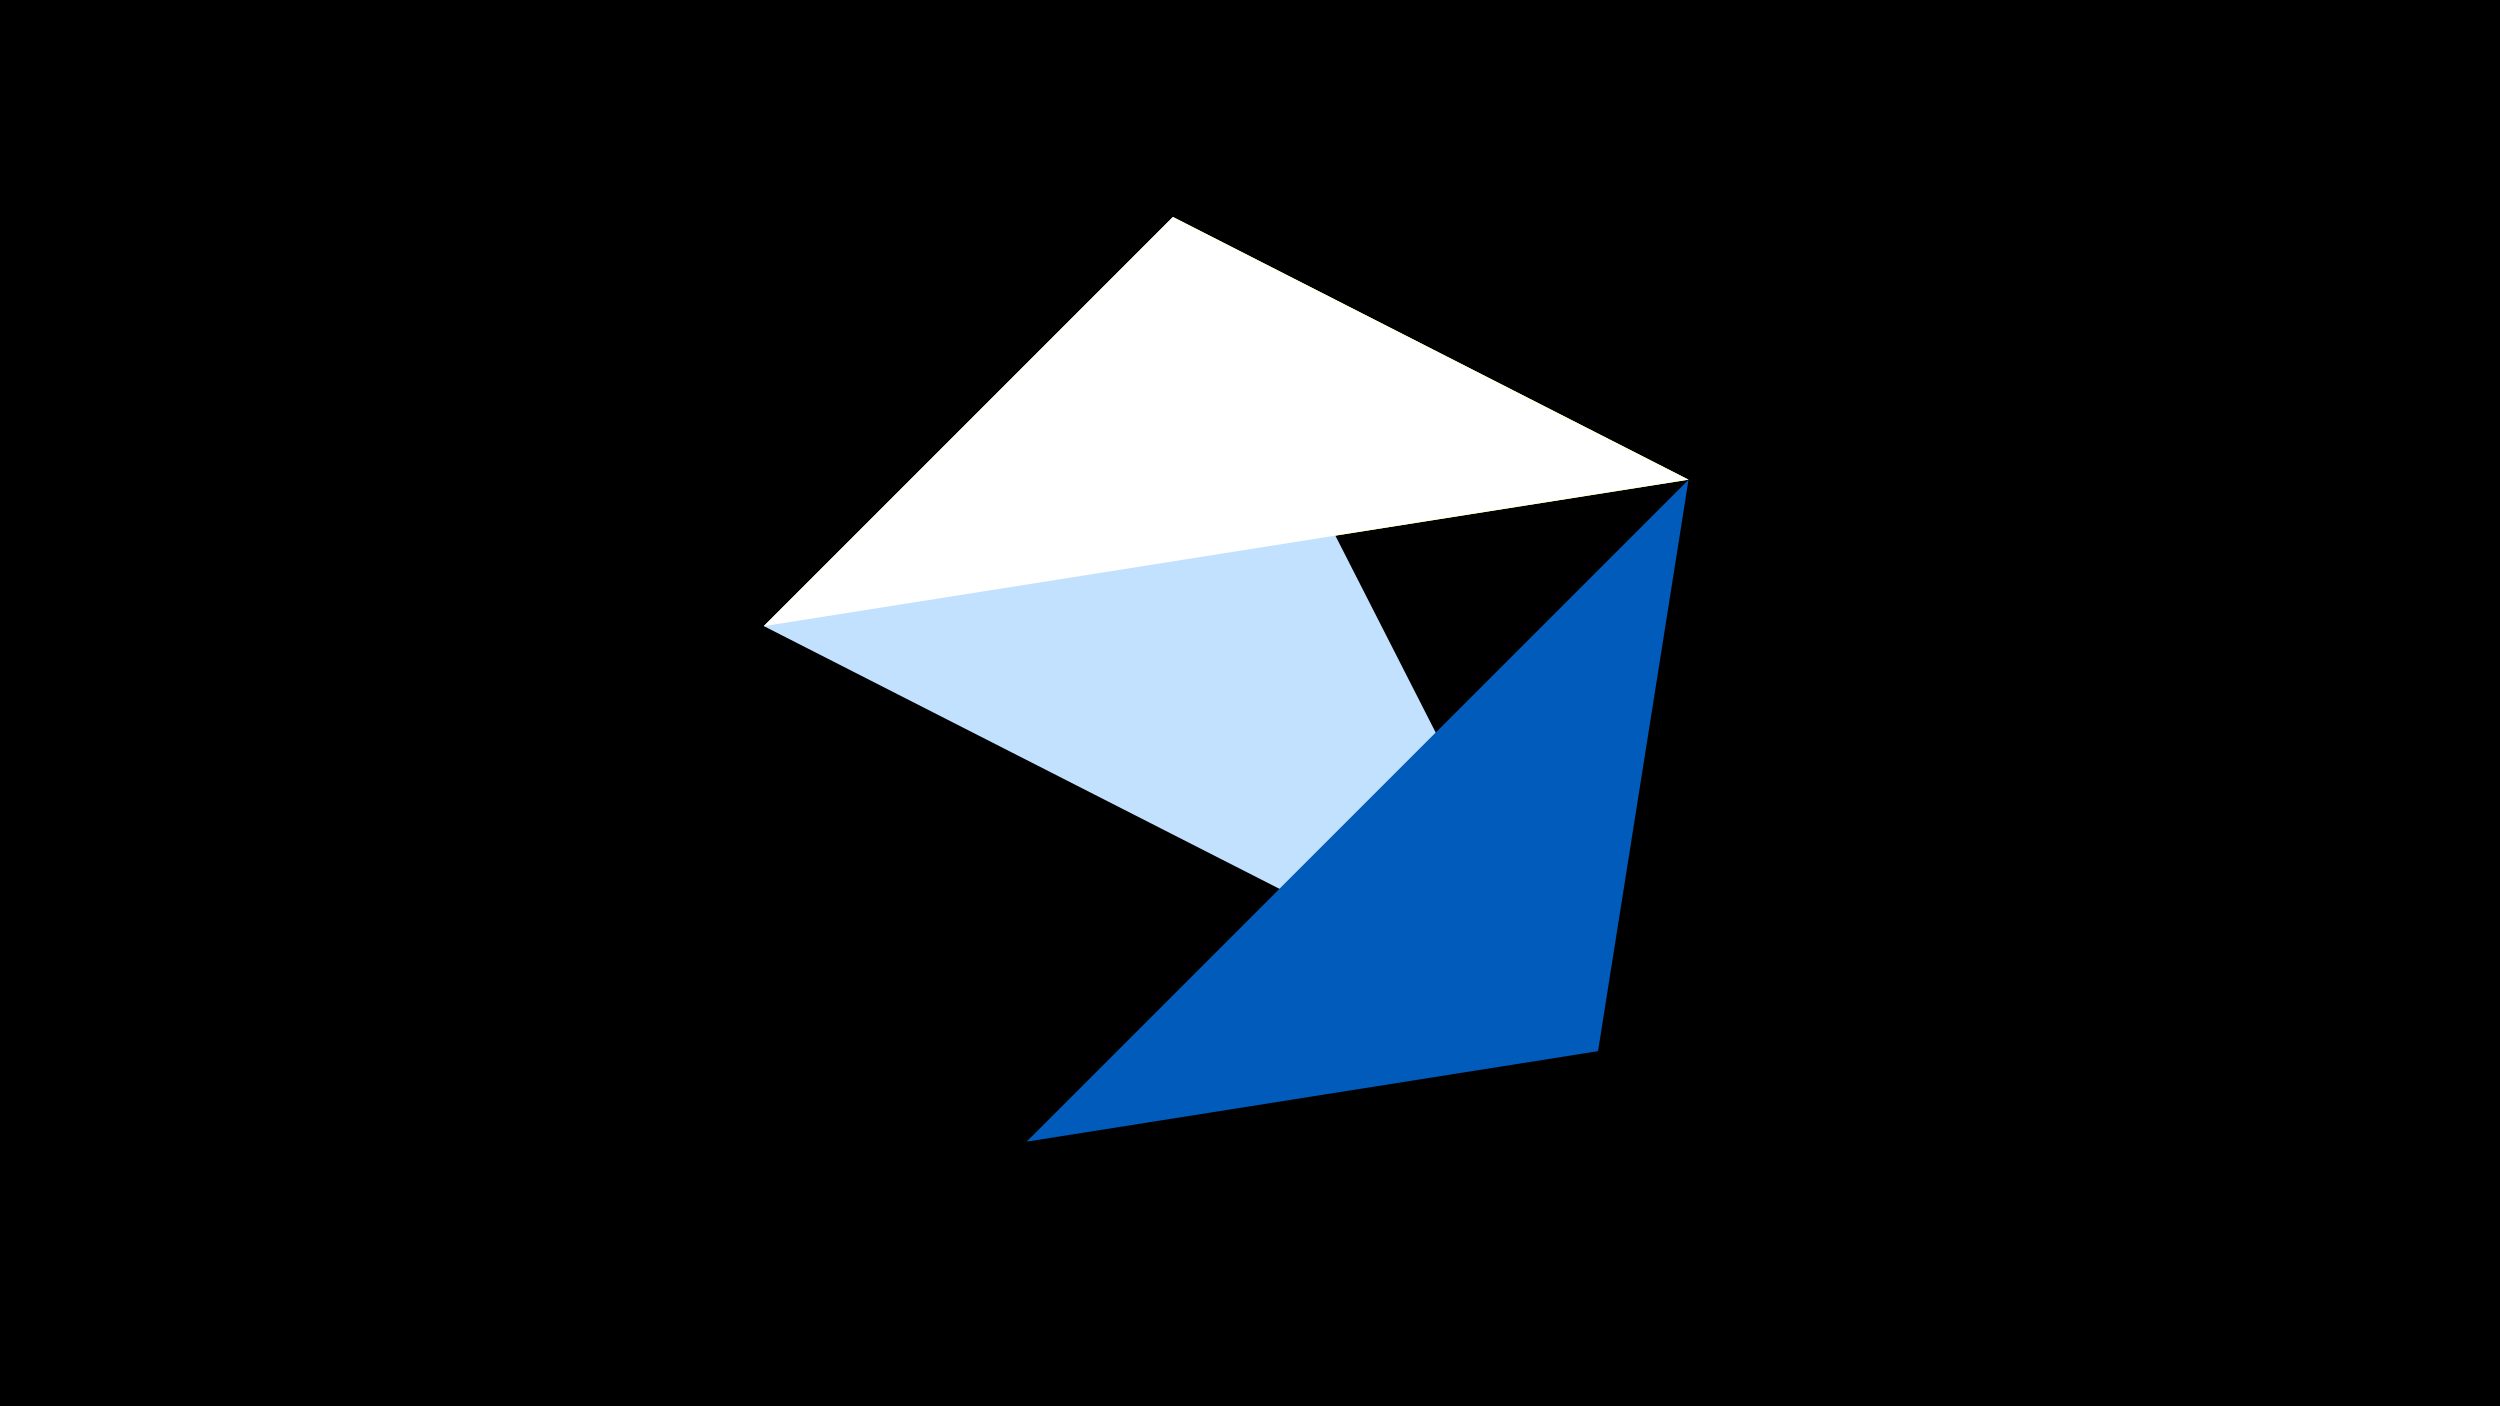 <svg width="1200" height="675" viewBox="-500 -500 1200 675" xmlns="http://www.w3.org/2000/svg"><title>juwel 19621</title><path d="M-500-500h1200v675h-1200z" fill="#000"/><path d="M310.5,-269.755L-133.341,-199.458 63.042,-395.841 Z" fill="#fff500"/><path d="M-133.341,-199.458L63.042,-395.841 267.054,4.554 Z" fill="#c2e1ff"/><path d="M-7.255,48L267.054,4.554 310.5,-269.755 Z" fill="#005bbb"/><path d="M310.5,-269.755L63.042,-395.841 -133.341,-199.458 Z" fill="#fff"/></svg>
